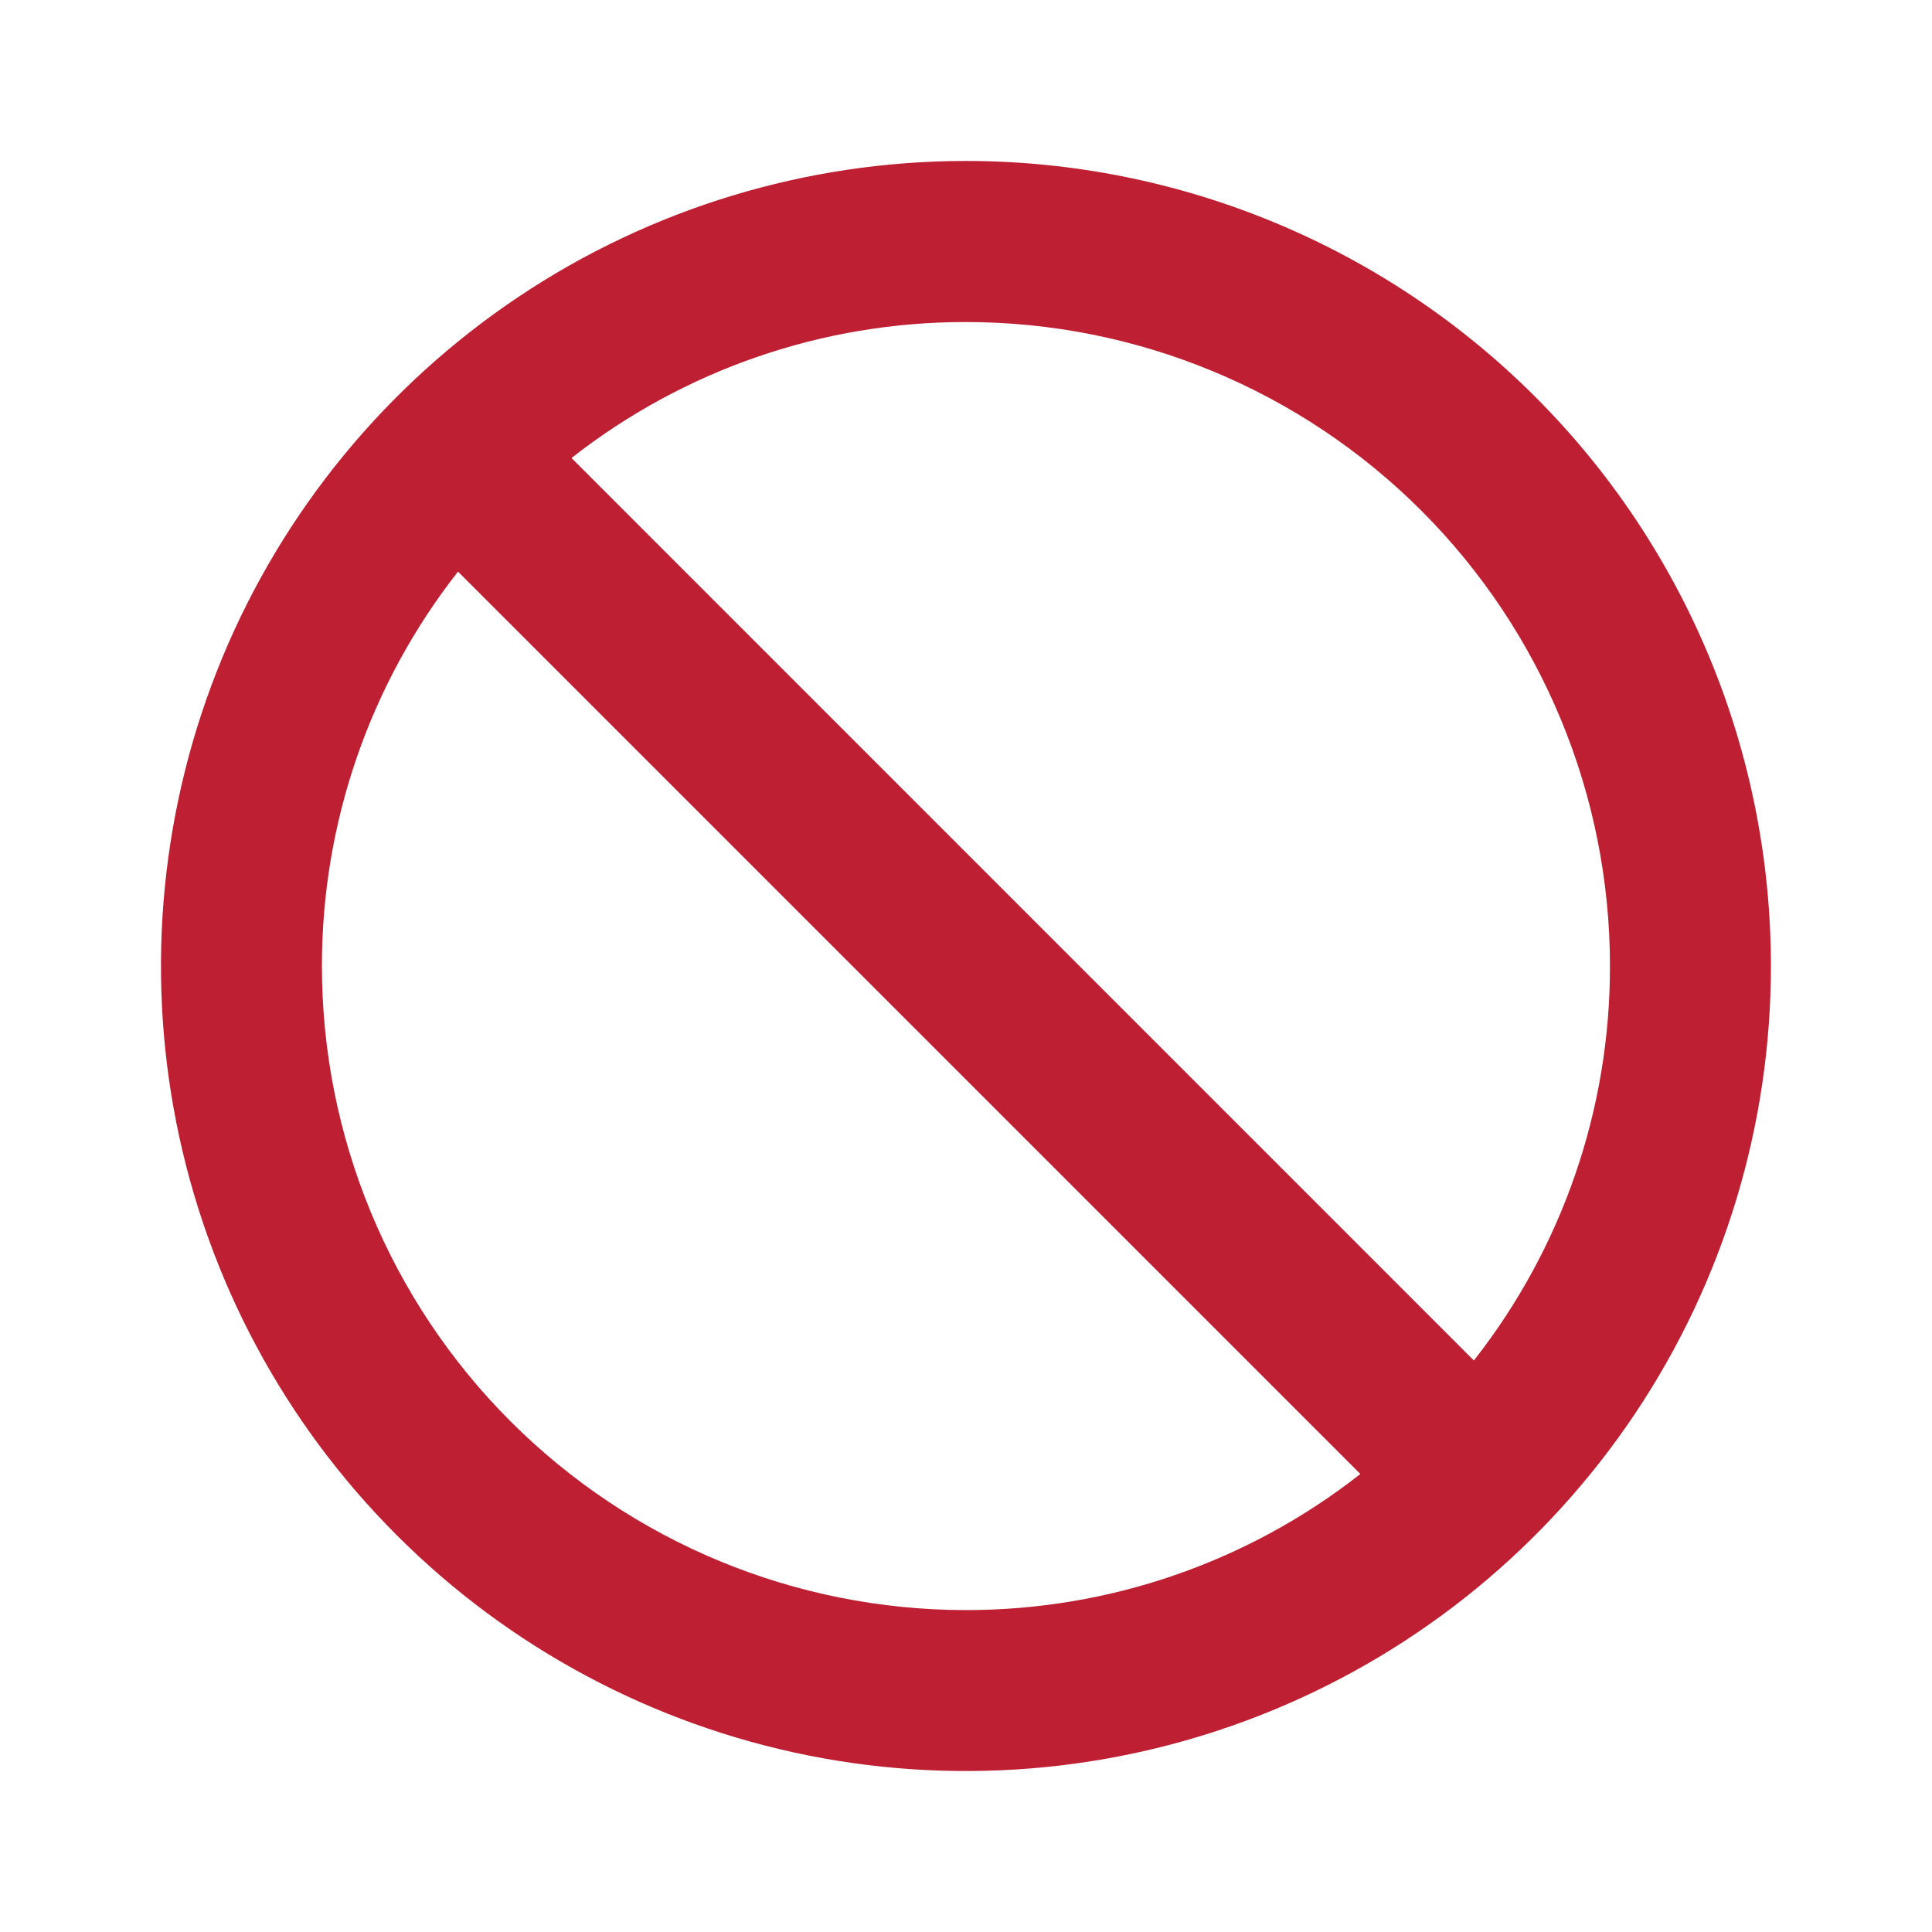 <svg width="16" height="16" viewBox="0 0 16 16" fill="none" xmlns="http://www.w3.org/2000/svg">
<path d="M8 1.333C6.681 1.333 5.392 1.724 4.296 2.457C3.2 3.19 2.345 4.231 1.84 5.449C1.336 6.667 1.204 8.008 1.461 9.301C1.718 10.594 2.353 11.782 3.286 12.714C4.218 13.647 5.406 14.281 6.699 14.539C7.992 14.796 9.333 14.664 10.551 14.159C11.769 13.655 12.81 12.8 13.543 11.704C14.275 10.608 14.666 9.319 14.666 8C14.666 7.125 14.494 6.258 14.159 5.449C13.824 4.64 13.333 3.905 12.714 3.286C12.095 2.667 11.36 2.176 10.551 1.841C9.742 1.506 8.875 1.333 8 1.333ZM8 13.334C6.585 13.334 5.229 12.772 4.228 11.771C3.228 10.771 2.666 9.415 2.666 8C2.665 6.816 3.062 5.665 3.793 4.734L11.266 12.207C10.335 12.938 9.184 13.335 8 13.334ZM12.206 11.267L4.733 3.793C5.665 3.062 6.815 2.665 8 2.667C9.414 2.667 10.771 3.229 11.771 4.229C12.771 5.229 13.333 6.586 13.333 8C13.335 9.185 12.938 10.335 12.206 11.267Z" fill="#BE1F32"/>
</svg>
